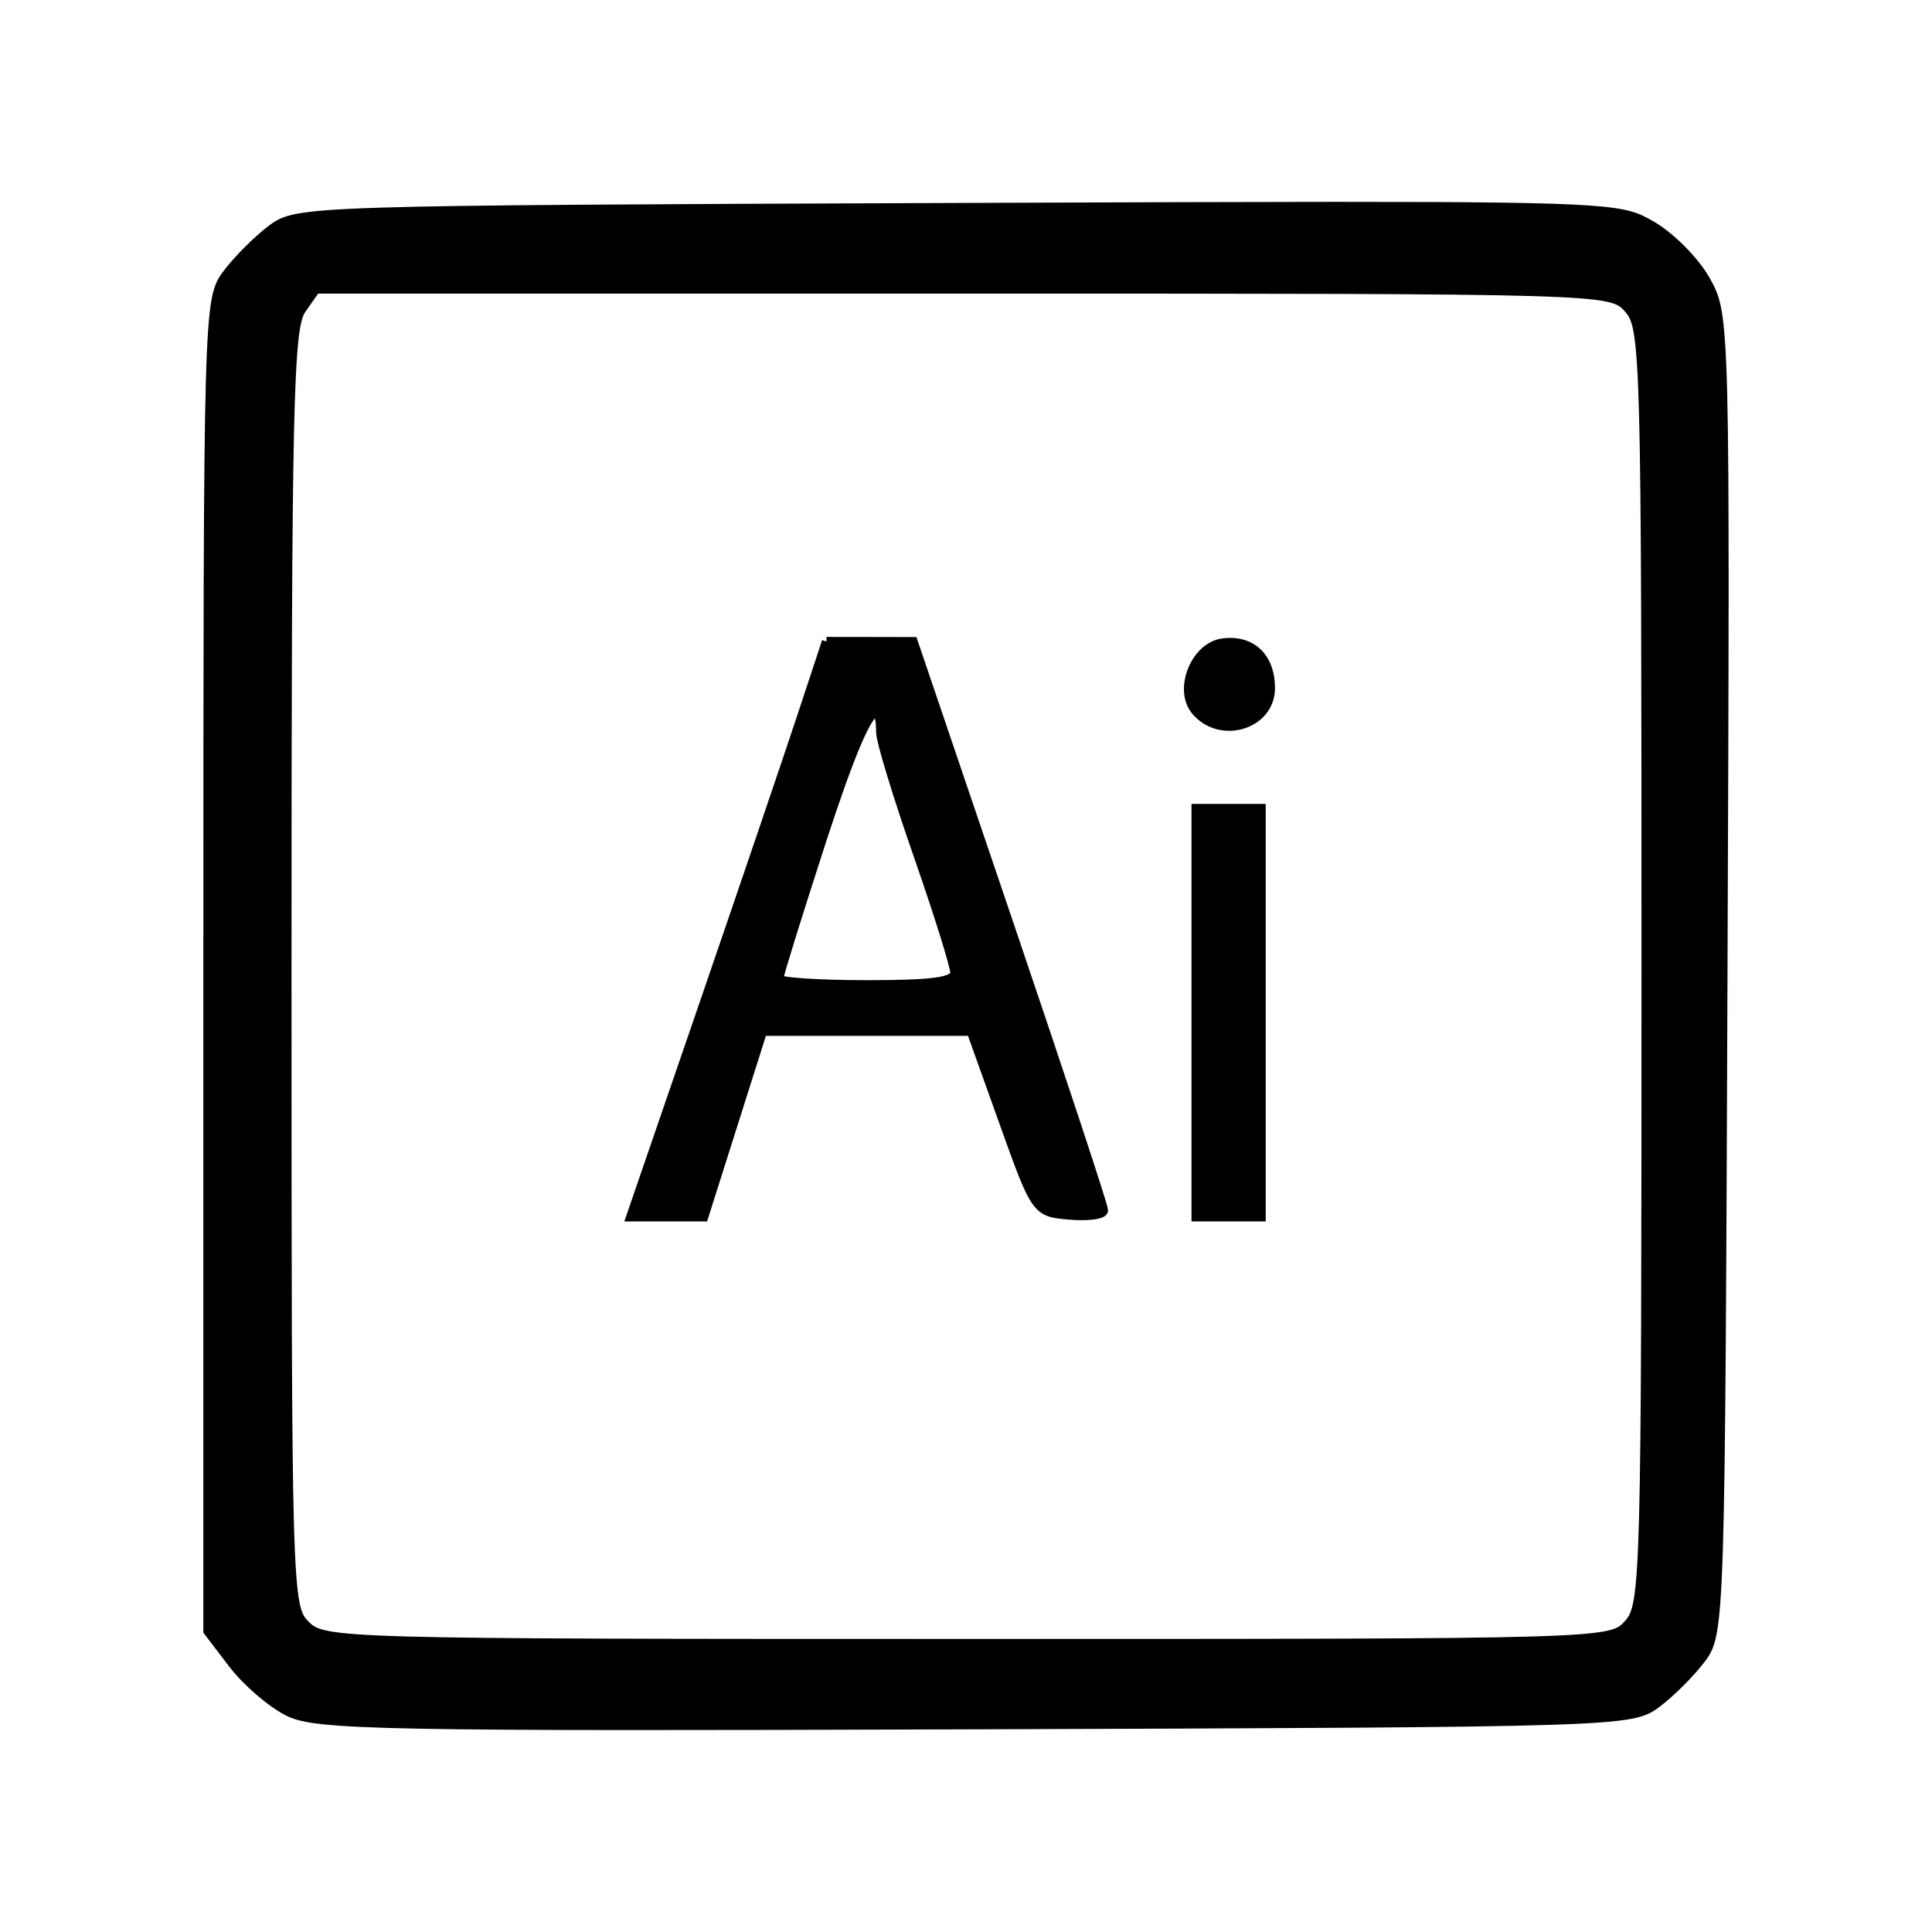 <?xml version="1.0" encoding="UTF-8" standalone="no"?>
<!-- Created with Inkscape (http://www.inkscape.org/) -->

<svg
   xmlns:dc="http://purl.org/dc/elements/1.1/"
   xmlns:cc="http://creativecommons.org/ns#"
   xmlns:rdf="http://www.w3.org/1999/02/22-rdf-syntax-ns#"
   xmlns:svg="http://www.w3.org/2000/svg"
   xmlns="http://www.w3.org/2000/svg"
   xmlns:sodipodi="http://sodipodi.sourceforge.net/DTD/sodipodi-0.dtd"
   xmlns:inkscape="http://www.inkscape.org/namespaces/inkscape"
   width="95"
   height="95"
   viewBox="0 0 95 95"
   id="svg3358"
   version="1.1"
   inkscape:version="0.91 r13725"
   sodipodi:docname="noun_622610_cropped.svg">
  <defs
     id="defs3360">
    <pattern
       y="0"
       x="0"
       height="6"
       width="6"
       patternUnits="userSpaceOnUse"
       id="EMFhbasepattern" />
    <pattern
       y="0"
       x="0"
       height="6"
       width="6"
       patternUnits="userSpaceOnUse"
       id="EMFhbasepattern-4" />
  </defs>
  <sodipodi:namedview
     id="base"
     pagecolor="#ffffff"
     bordercolor="#666666"
     borderopacity="1.0"
     inkscape:pageopacity="0.0"
     inkscape:pageshadow="2"
     inkscape:zoom="2.3210526"
     inkscape:cx="-32.097506"
     inkscape:cy="125.58957"
     inkscape:document-units="px"
     inkscape:current-layer="layer1"
     showgrid="false"
     fit-margin-top="0"
     fit-margin-left="0"
     fit-margin-right="0"
     fit-margin-bottom="0"
     units="px"
     inkscape:window-width="1920"
     inkscape:window-height="1057"
     inkscape:window-x="-8"
     inkscape:window-y="-8"
     inkscape:window-maximized="1" />
  <g
     inkscape:label="Layer 1"
     inkscape:groupmode="layer"
     id="layer1"
     transform="translate(-339.939,-485.894)">
    <path
       inkscape:connector-curvature="0"
       style="color:#000000;clip-rule:nonzero;display:inline;overflow:visible;visibility:visible;opacity:1;isolation:auto;mix-blend-mode:normal;color-interpolation:sRGB;color-interpolation-filters:linearRGB;solid-color:#000000;solid-opacity:1;fill:#000000;fill-opacity:1;fill-rule:nonzero;stroke:#000000;stroke-width:0.456;stroke-linecap:butt;stroke-linejoin:miter;stroke-miterlimit:4;stroke-dasharray:none;stroke-dashoffset:0;stroke-opacity:1;color-rendering:auto;image-rendering:auto;shape-rendering:auto;text-rendering:auto;enable-background:accumulate"
       d="m 405.701,496.047 c -4.581,0.002 -10.65,0.024 -18.739,0.055 -31.91,0.121 -32.414,0.137 -33.654,1.064 -0.693,0.517 -1.683,1.508 -2.201,2.201 -0.93,1.245 -0.94,1.644 -0.94,33.996 l 0,32.737 1.223,1.603 c 0.672,0.881 1.904,1.941 2.737,2.354 1.37,0.679 4.599,0.741 33.76,0.643 31.77,-0.107 32.263,-0.123 33.504,-1.05 0.693,-0.517 1.683,-1.507 2.201,-2.2 0.927,-1.241 0.942,-1.744 1.063,-33.654 0.123,-32.356 0.122,-32.397 -0.852,-34.13 -0.536,-0.954 -1.756,-2.174 -2.71,-2.71 -1.3,-0.731 -1.648,-0.914 -15.391,-0.908 z m -50.236,4.056 31.84,0 c 31.789,0 31.84,0.002 32.708,0.96 0.837,0.925 0.869,2.122 0.869,32.344 0,30.222 -0.033,31.42 -0.869,32.345 -0.868,0.959 -0.923,0.96 -32.506,0.96 -31.029,0 -31.655,-0.018 -32.55,-0.913 -0.895,-0.895 -0.912,-1.521 -0.912,-32.291 0,-27.661 0.084,-31.498 0.71,-32.392 l 0.71,-1.014 z m 25.116,17.337 -1.244,3.764 c -0.684,2.07 -2.849,8.434 -4.811,14.142 l -3.568,10.379 1.791,0 1.792,0 1.446,-4.562 1.446,-4.562 5.132,0 5.133,0 1.592,4.448 c 1.591,4.445 1.593,4.448 3.247,4.59 0.91,0.078 1.658,-0.025 1.661,-0.228 0.004,-0.203 -2.101,-6.578 -4.677,-14.167 l -4.683,-13.797 -2.129,-0.004 -2.13,-0.003 z m 19.97,0.052 c -0.161,-0.008 -0.33,4.2e-4 -0.507,0.026 -1.34,0.192 -2.168,2.284 -1.312,3.315 1.207,1.454 3.673,0.711 3.673,-1.106 0,-1.335 -0.725,-2.18 -1.854,-2.235 z m -17.547,3.431 c 0.158,0.004 0.24,0.333 0.244,0.991 0.003,0.424 0.824,3.12 1.825,5.99 1.001,2.87 1.82,5.488 1.82,5.817 0,0.451 -1.064,0.598 -4.334,0.598 -2.384,0 -4.334,-0.132 -4.334,-0.293 0,-0.161 0.956,-3.233 2.123,-6.827 1.356,-4.172 2.253,-6.286 2.656,-6.276 z m 15.751,4.728 0,10.037 0,10.037 1.597,0 1.596,0 0,-10.037 0,-10.037 -1.596,0 -1.597,0 z"
       id="path3386" />
  </g>
</svg>
